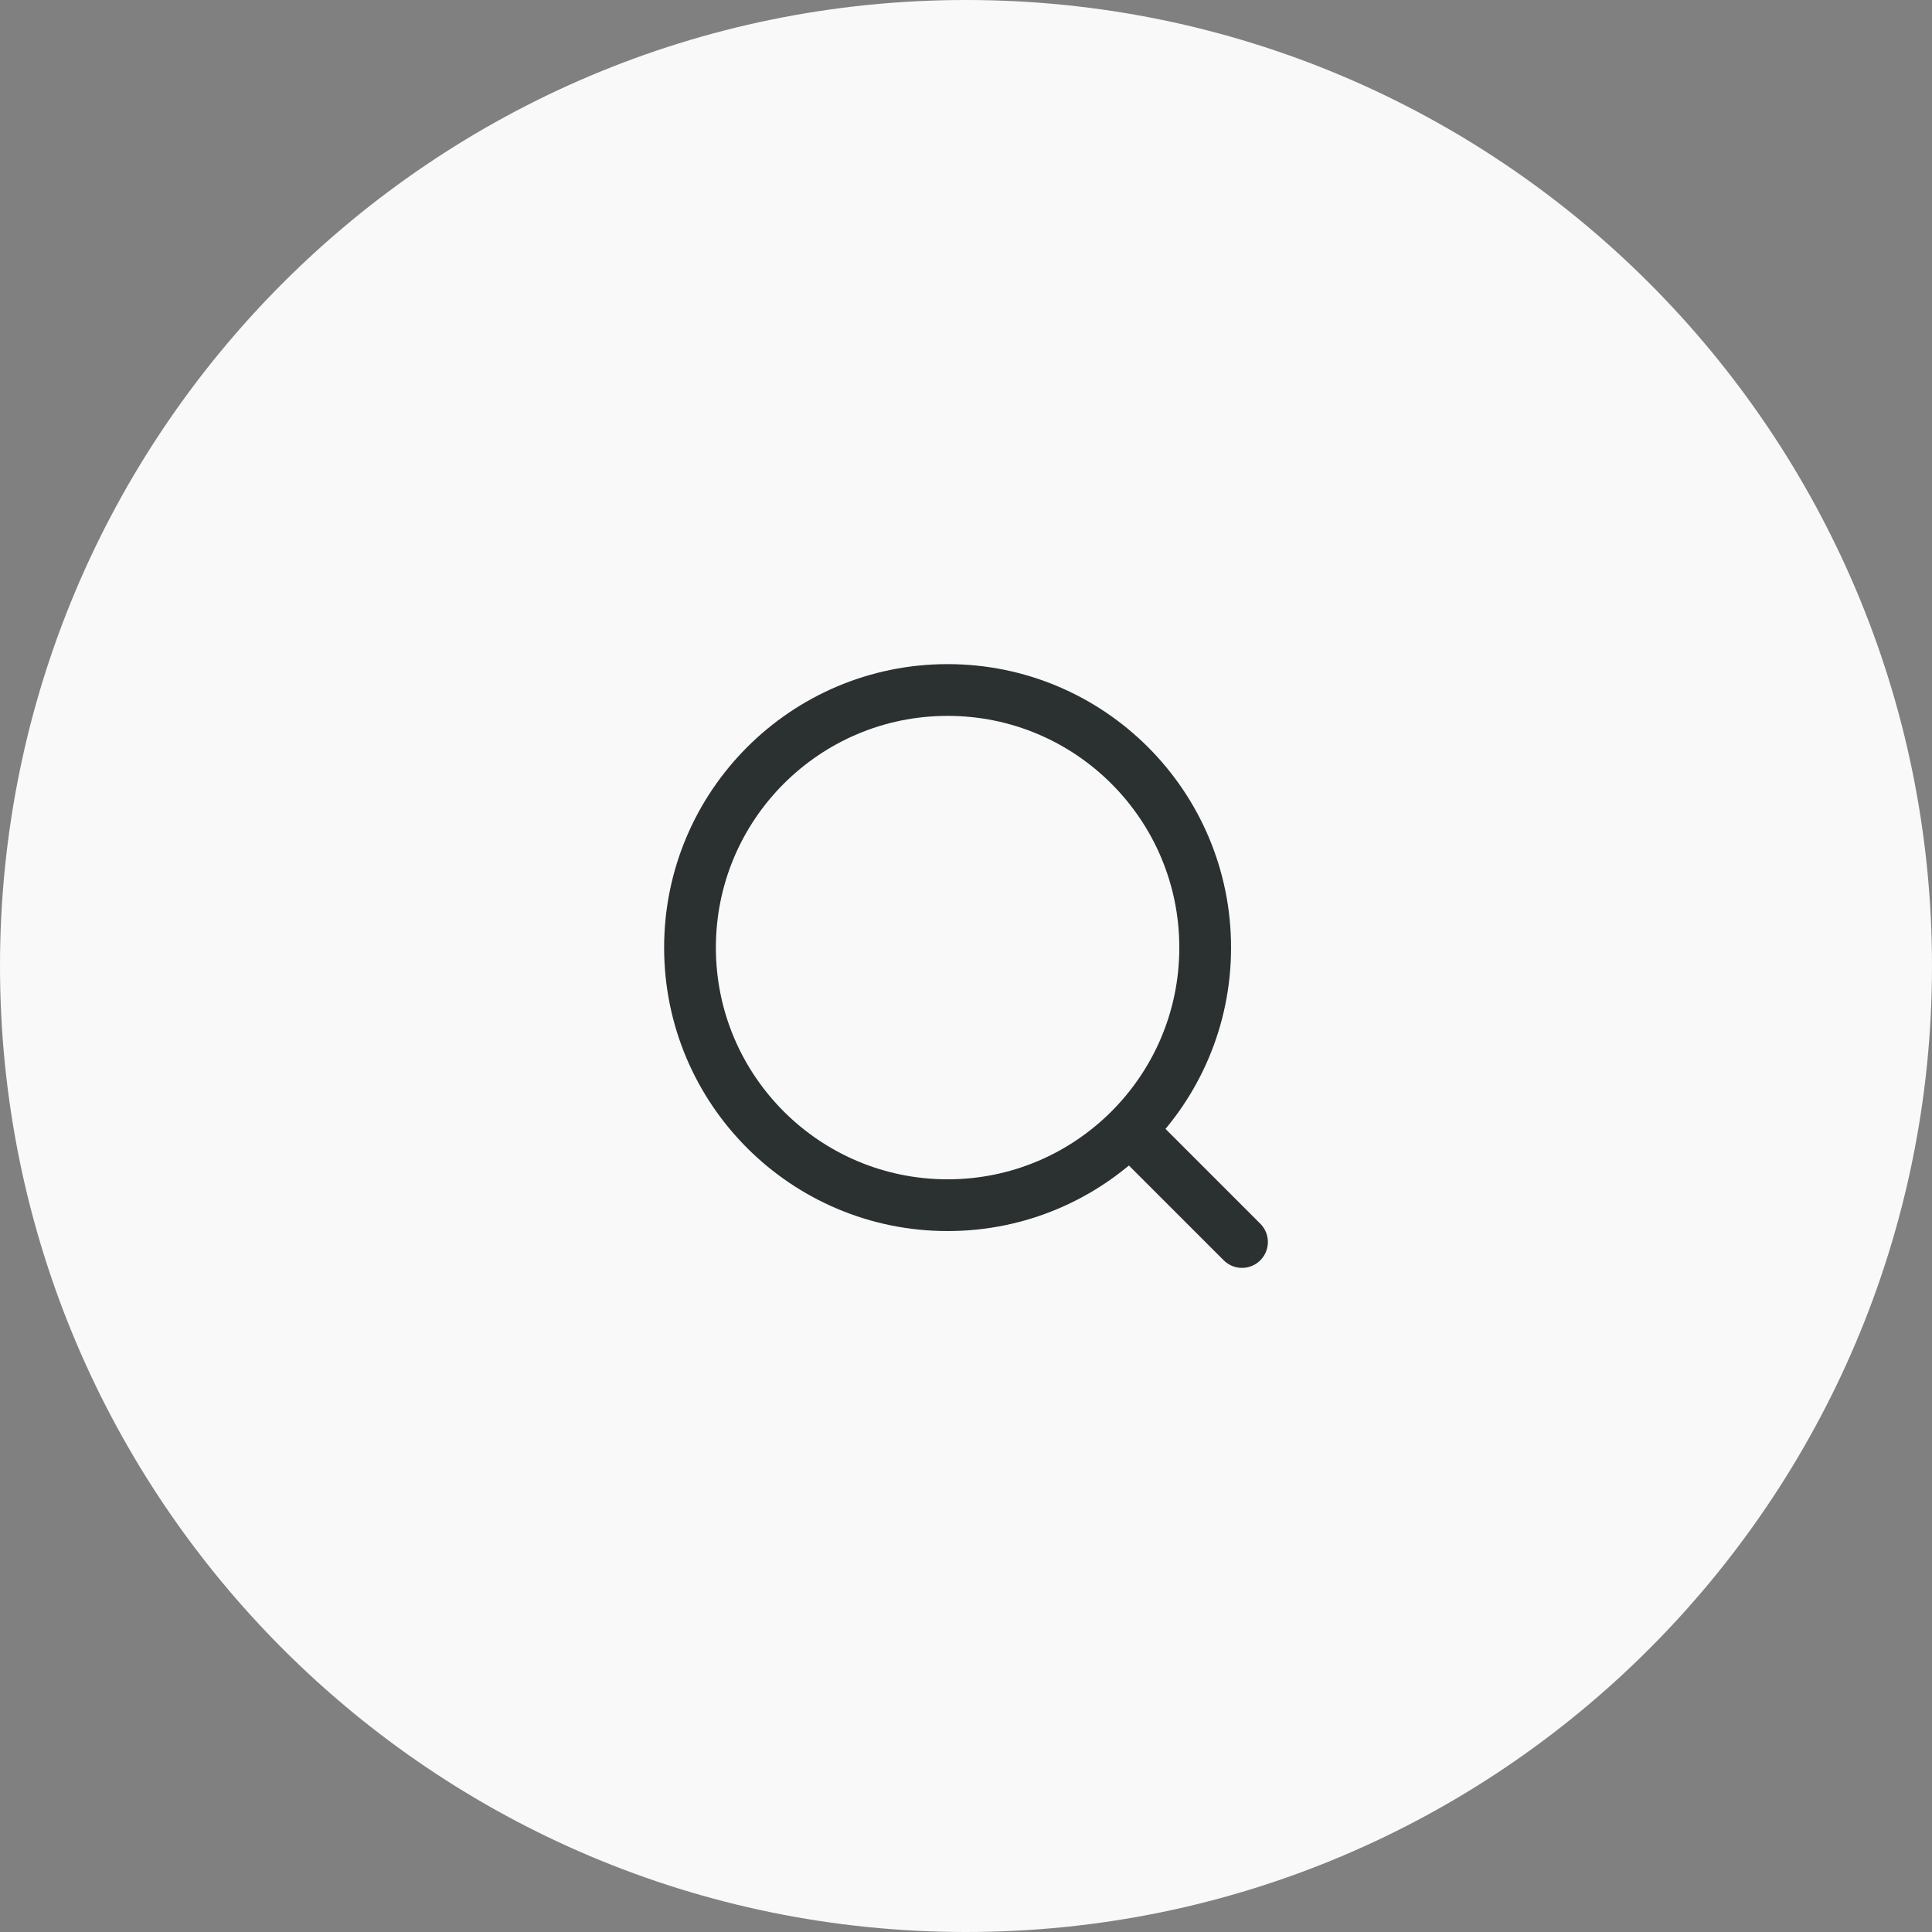 <svg width="56" height="56" viewBox="0 0 56 56" fill="none" xmlns="http://www.w3.org/2000/svg">
<rect x="0" y="0" width="56" height="56" fill="#808080" stroke="none"/>
<path d="M0 28C0 12.536 12.536 0 28 0C43.464 0 56 12.536 56 28C56 43.464 43.464 56 28 56C12.536 56 0 43.464 0 28Z" fill="#F9F9F9"/>
<path d="M32.8 32.8L36 36M34.933 27.467C34.933 31.59 31.59 34.933 27.467 34.933C23.343 34.933 20 31.59 20 27.467C20 23.343 23.343 20 27.467 20C31.59 20 34.933 23.343 34.933 27.467Z" stroke="#2B3031" stroke-width="1.5" stroke-linecap="round" stroke-linejoin="round"/>
</svg>
